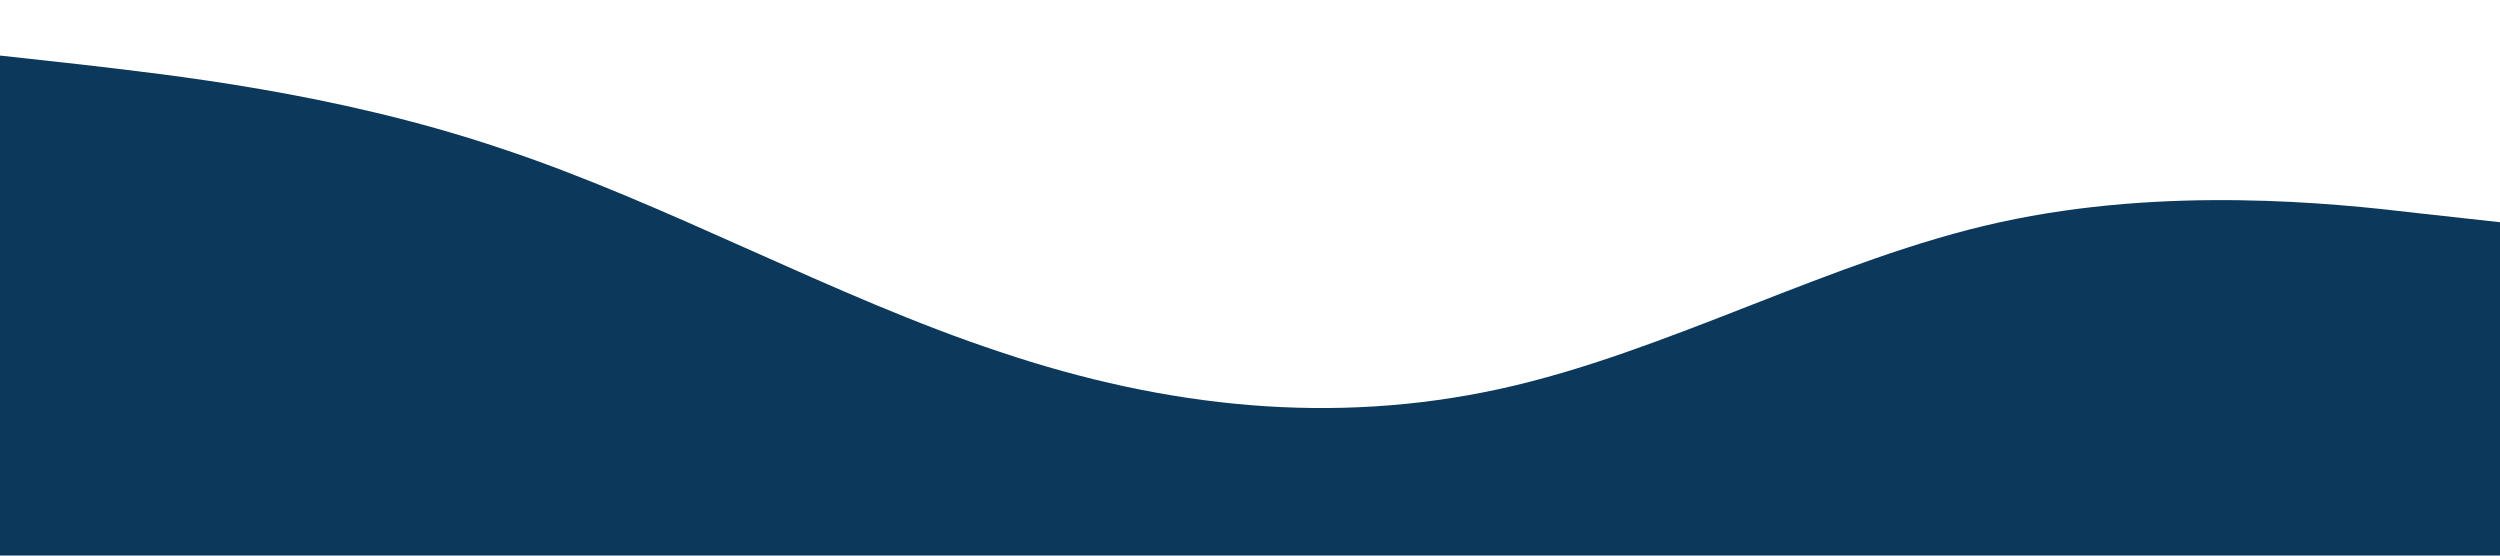 <?xml version="1.0" standalone="no"?><svg xmlns="http://www.w3.org/2000/svg" viewBox="0 0 1440 320"><path fill="#0b385b" fill-opacity="1" d="M0,32L48,37.3C96,43,192,53,288,85.3C384,117,480,171,576,202.7C672,235,768,245,864,224C960,203,1056,149,1152,128C1248,107,1344,117,1392,122.7L1440,128L1440,320L1392,320C1344,320,1248,320,1152,320C1056,320,960,320,864,320C768,320,672,320,576,320C480,320,384,320,288,320C192,320,96,320,48,320L0,320Z"></path></svg>